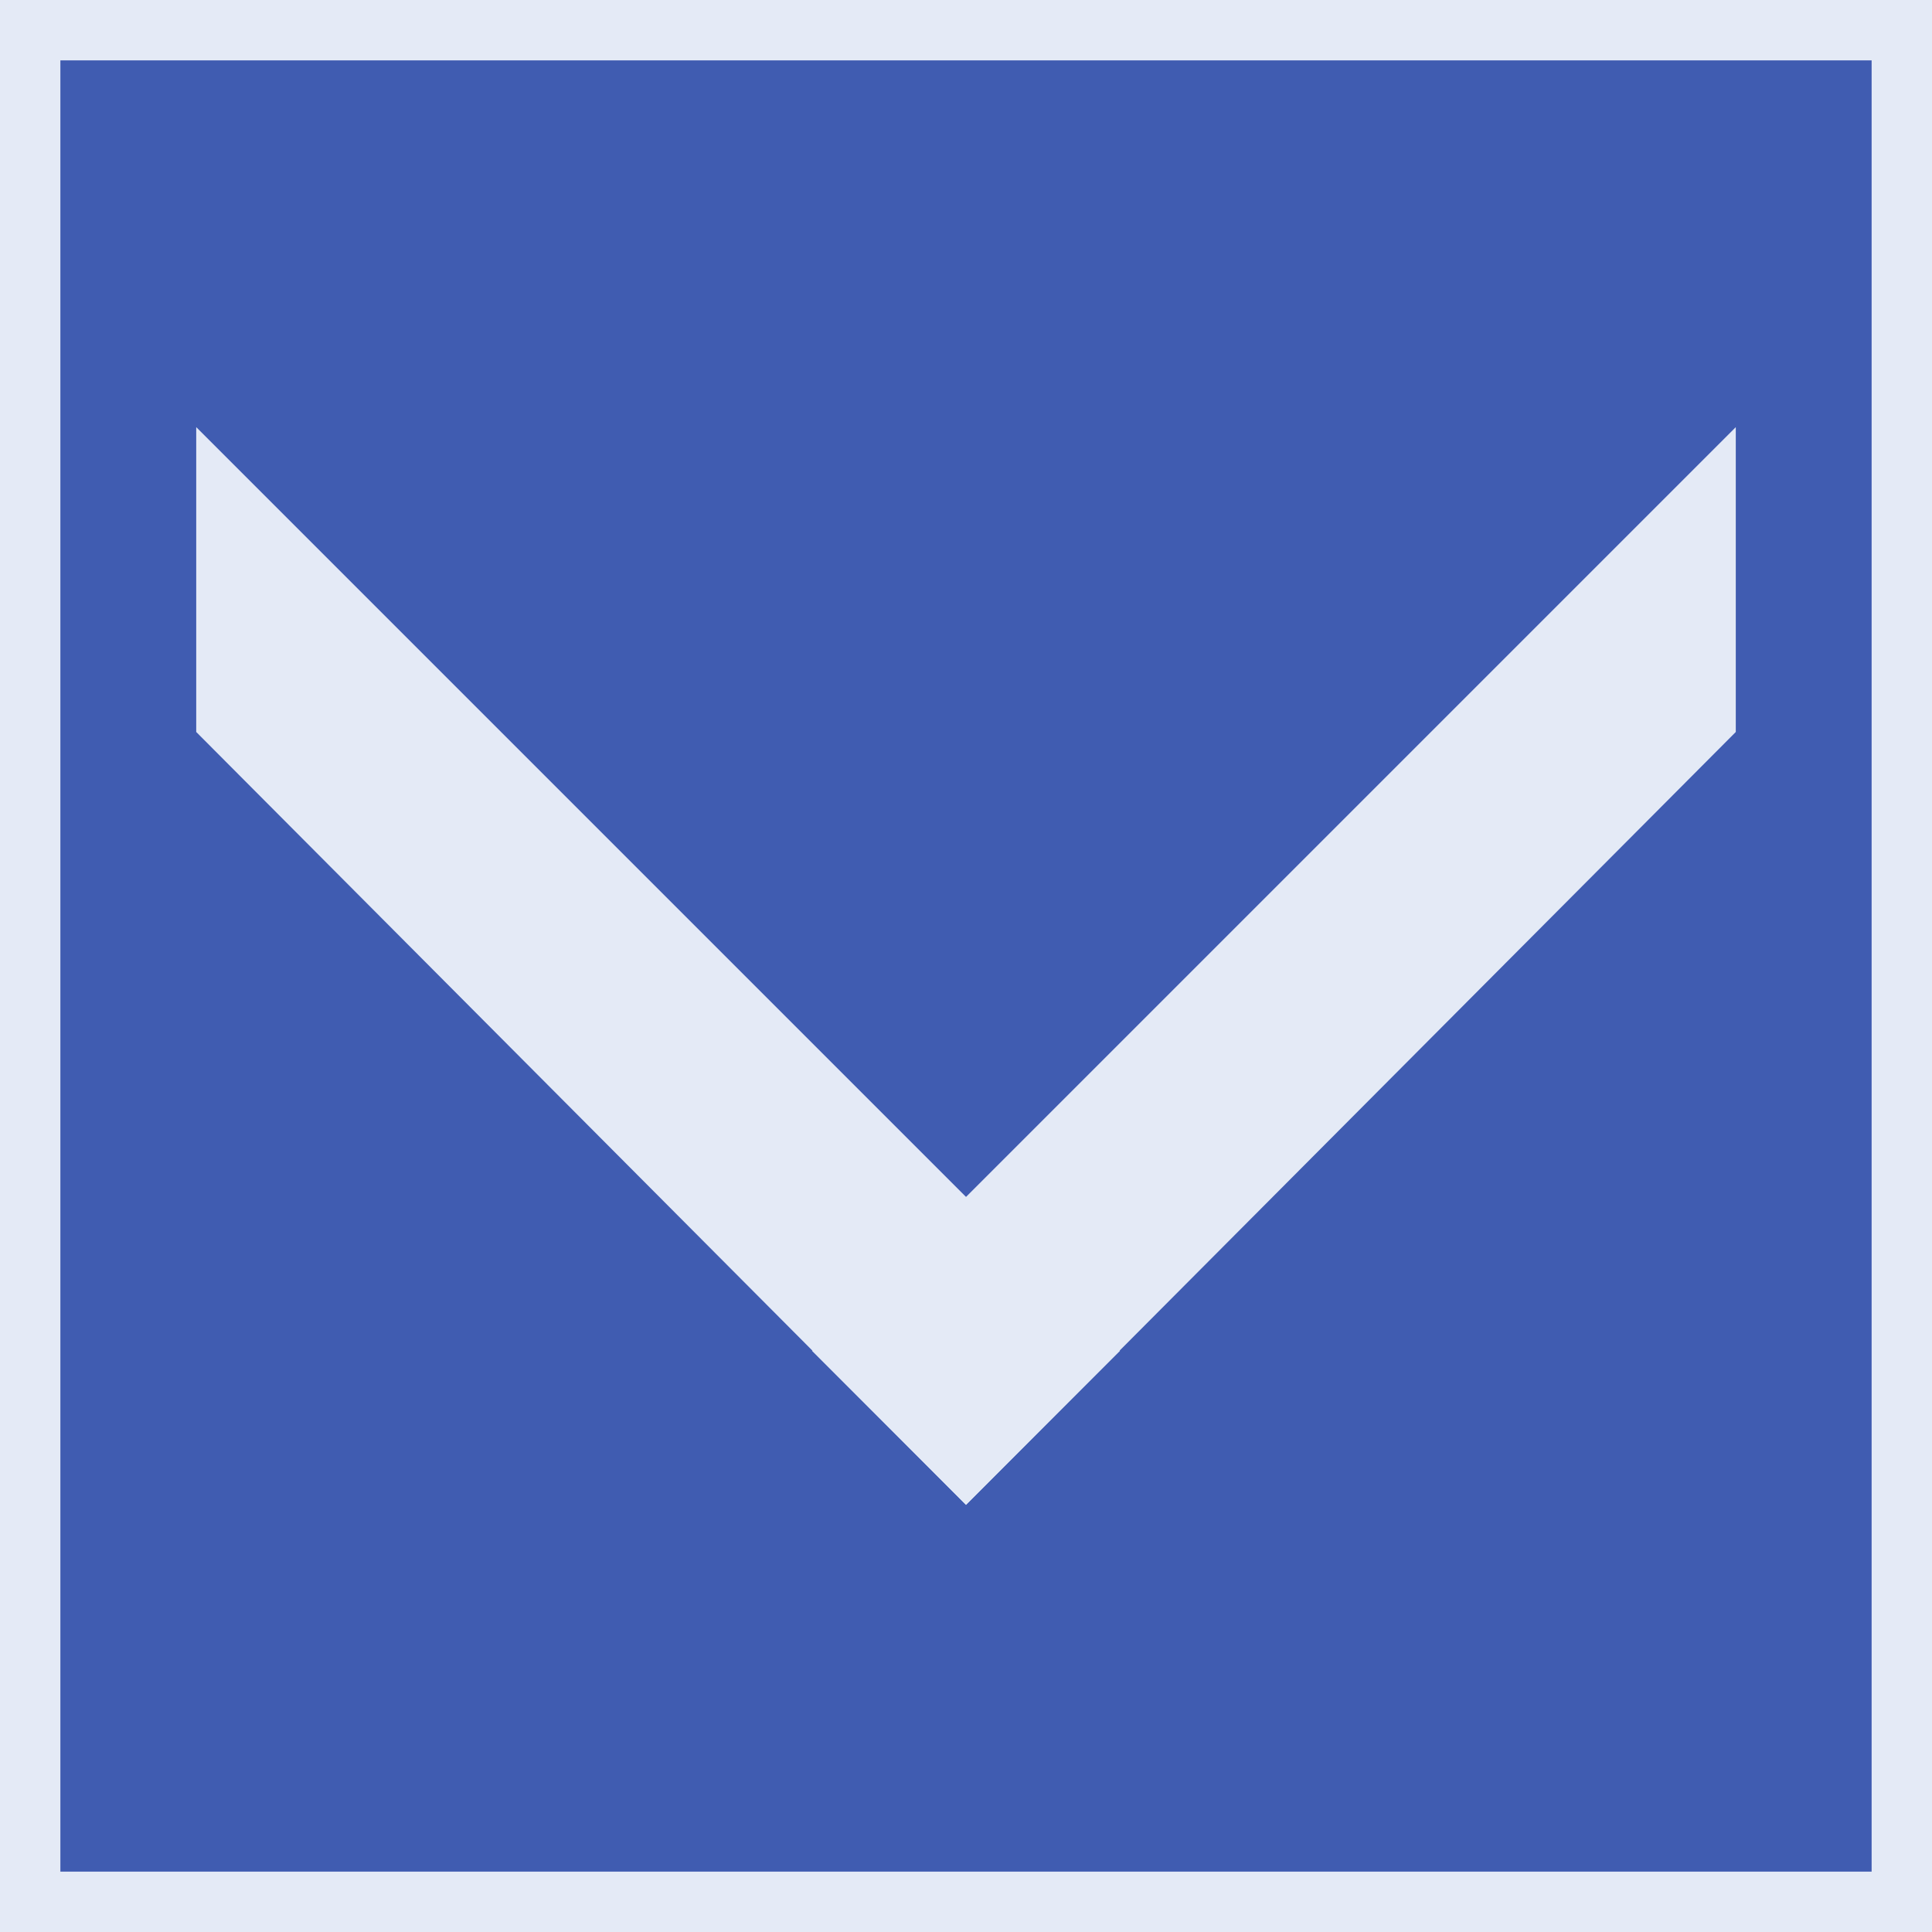<?xml version="1.0" encoding="UTF-8" standalone="no"?>
<svg
   xmlns:dc="http://purl.org/dc/elements/1.1/"
   xmlns:cc="http://creativecommons.org/ns#"
   xmlns:rdf="http://www.w3.org/1999/02/22-rdf-syntax-ns#"
   xmlns:svg="http://www.w3.org/2000/svg"
   xmlns="http://www.w3.org/2000/svg"
   xmlns:sodipodi="http://sodipodi.sourceforge.net/DTD/sodipodi-0.dtd"
   xmlns:inkscape="http://www.inkscape.org/namespaces/inkscape"
   inkscape:version="1.0 (4035a4fb49, 2020-05-01)"
   sodipodi:docname="SCH CHEVRON BAS.svg"
   height="64"
   width="64"
   version="1.1"
   id="svg2">
  <sodipodi:namedview
     inkscape:current-layer="svg2"
     inkscape:window-maximized="0"
     inkscape:window-y="28"
     inkscape:window-x="0"
     inkscape:cy="23.966926"
     inkscape:cx="14.108742"
     inkscape:zoom="4.634864"
     showgrid="false"
     id="namedview6"
     inkscape:window-height="830"
     inkscape:window-width="1431"
     inkscape:pageshadow="2"
     inkscape:pageopacity="0"
     guidetolerance="10"
     gridtolerance="10"
     objecttolerance="10"
     borderopacity="1"
     bordercolor="#666666"
     pagecolor="#405CB1" />
  <defs
     id="defs6" />
  <rect
     style="fill:#405CB1;fill-opacity:1;stroke:#E4EAF6;stroke-width:2;stroke-miterlimit:4;stroke-dasharray:none;stroke-opacity:1"
     id="rect2989-6"
     width="62"
     height="62"
     x="1"
     y="1" />
  <g
     id="g869"
     transform="matrix(-1.02,-1.02,1.02,-1.02,50.248,108.575)">
    <path
       id="rect863"
       style="vector-effect:none;fill:#E4EAF6;stroke-width:10;stroke-linecap:round;stroke-linejoin:round;stop-color:#E4EAF6"
       d="m 37.732,19.842 h 5 v 30 l -4.95,-4.95 z"
       inkscape:connector-curvature="0"
       sodipodi:nodetypes="ccccc" />
    <path
       id="rect865"
       style="vector-effect:none;fill:#E4EAF6;stroke-width:10;stroke-linecap:round;stroke-linejoin:round;stop-color:#E4EAF6"
       transform="rotate(-90)"
       d="m -24.842,37.732 h 5 l -0.05,25.05 -4.95,4.95 z"
       inkscape:connector-curvature="0"
       sodipodi:nodetypes="ccccc" />
  </g>
</svg>
